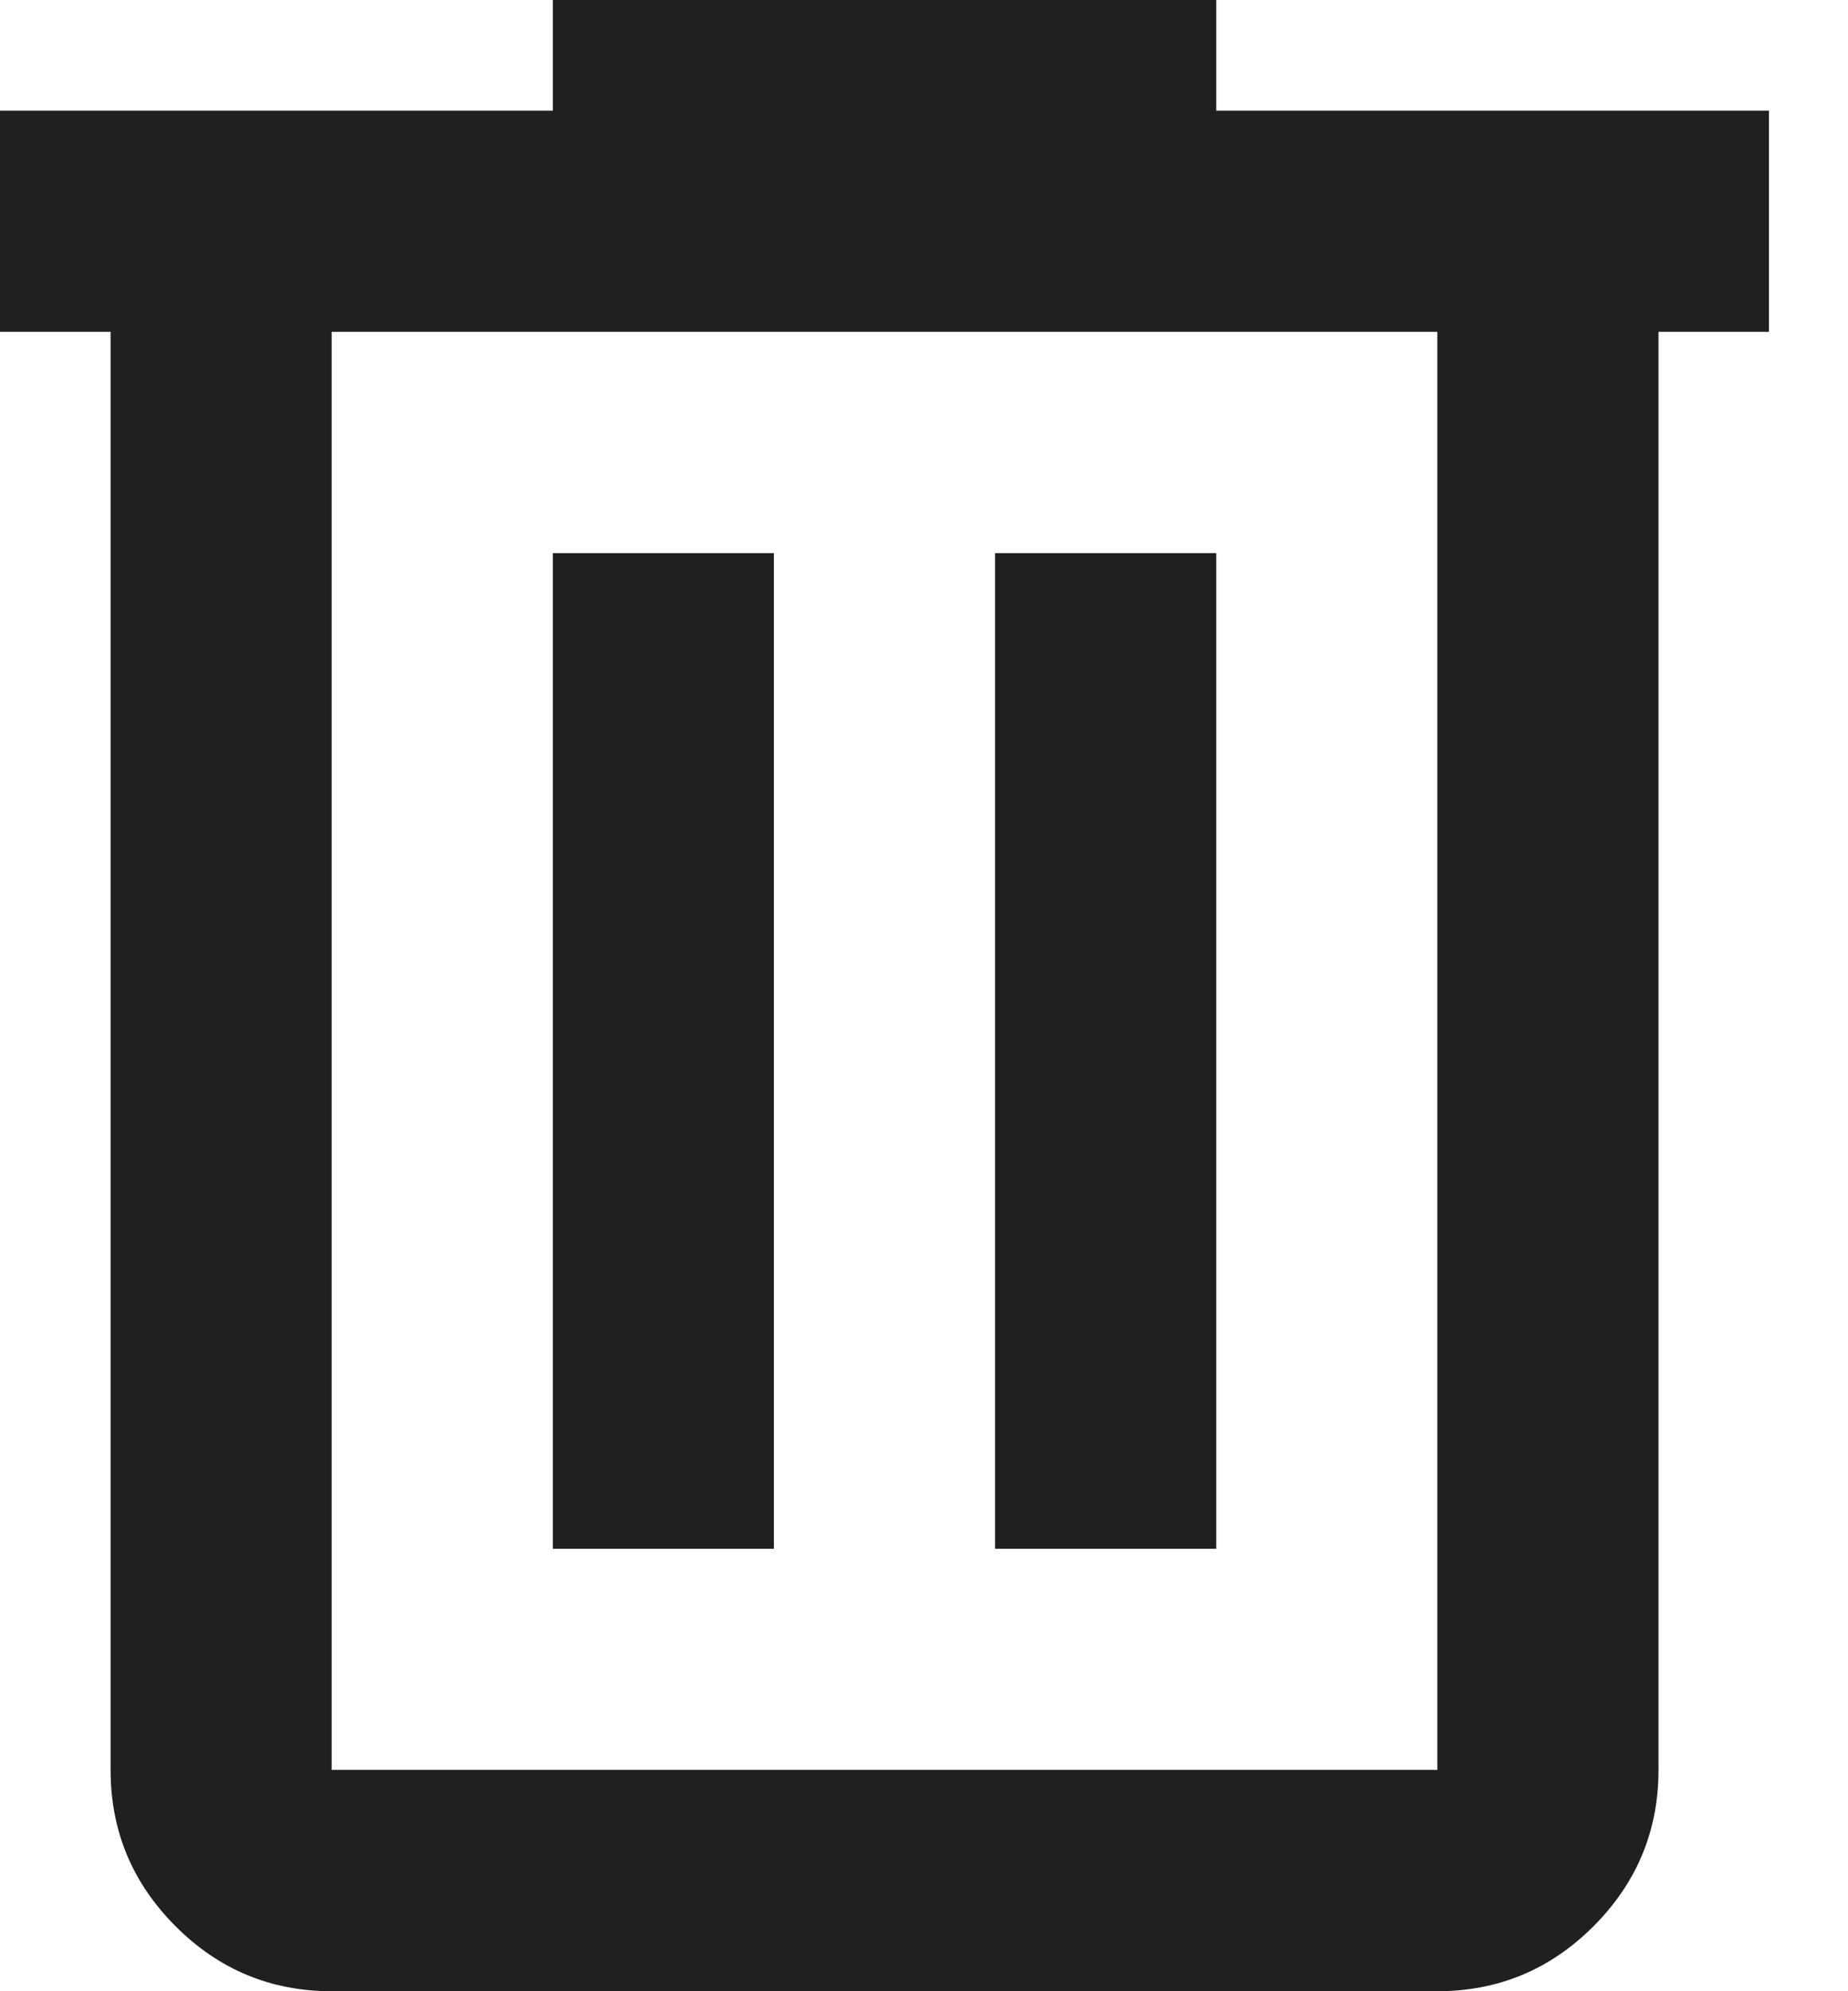 <svg width="13" height="14" viewBox="0 0 13 14" fill="none" xmlns="http://www.w3.org/2000/svg">
<path d="M2.333 14C1.906 14 1.539 13.848 1.235 13.543C0.93 13.238 0.778 12.872 0.778 12.444V2.333H0V0.778H3.889V0H8.556V0.778H12.444V2.333H11.667V12.444C11.667 12.872 11.514 13.238 11.21 13.543C10.905 13.848 10.539 14 10.111 14H2.333ZM10.111 2.333H2.333V12.444H10.111V2.333ZM3.889 10.889H5.444V3.889H3.889V10.889ZM7 10.889H8.556V3.889H7V10.889Z" fill="#202020"/>
</svg>

